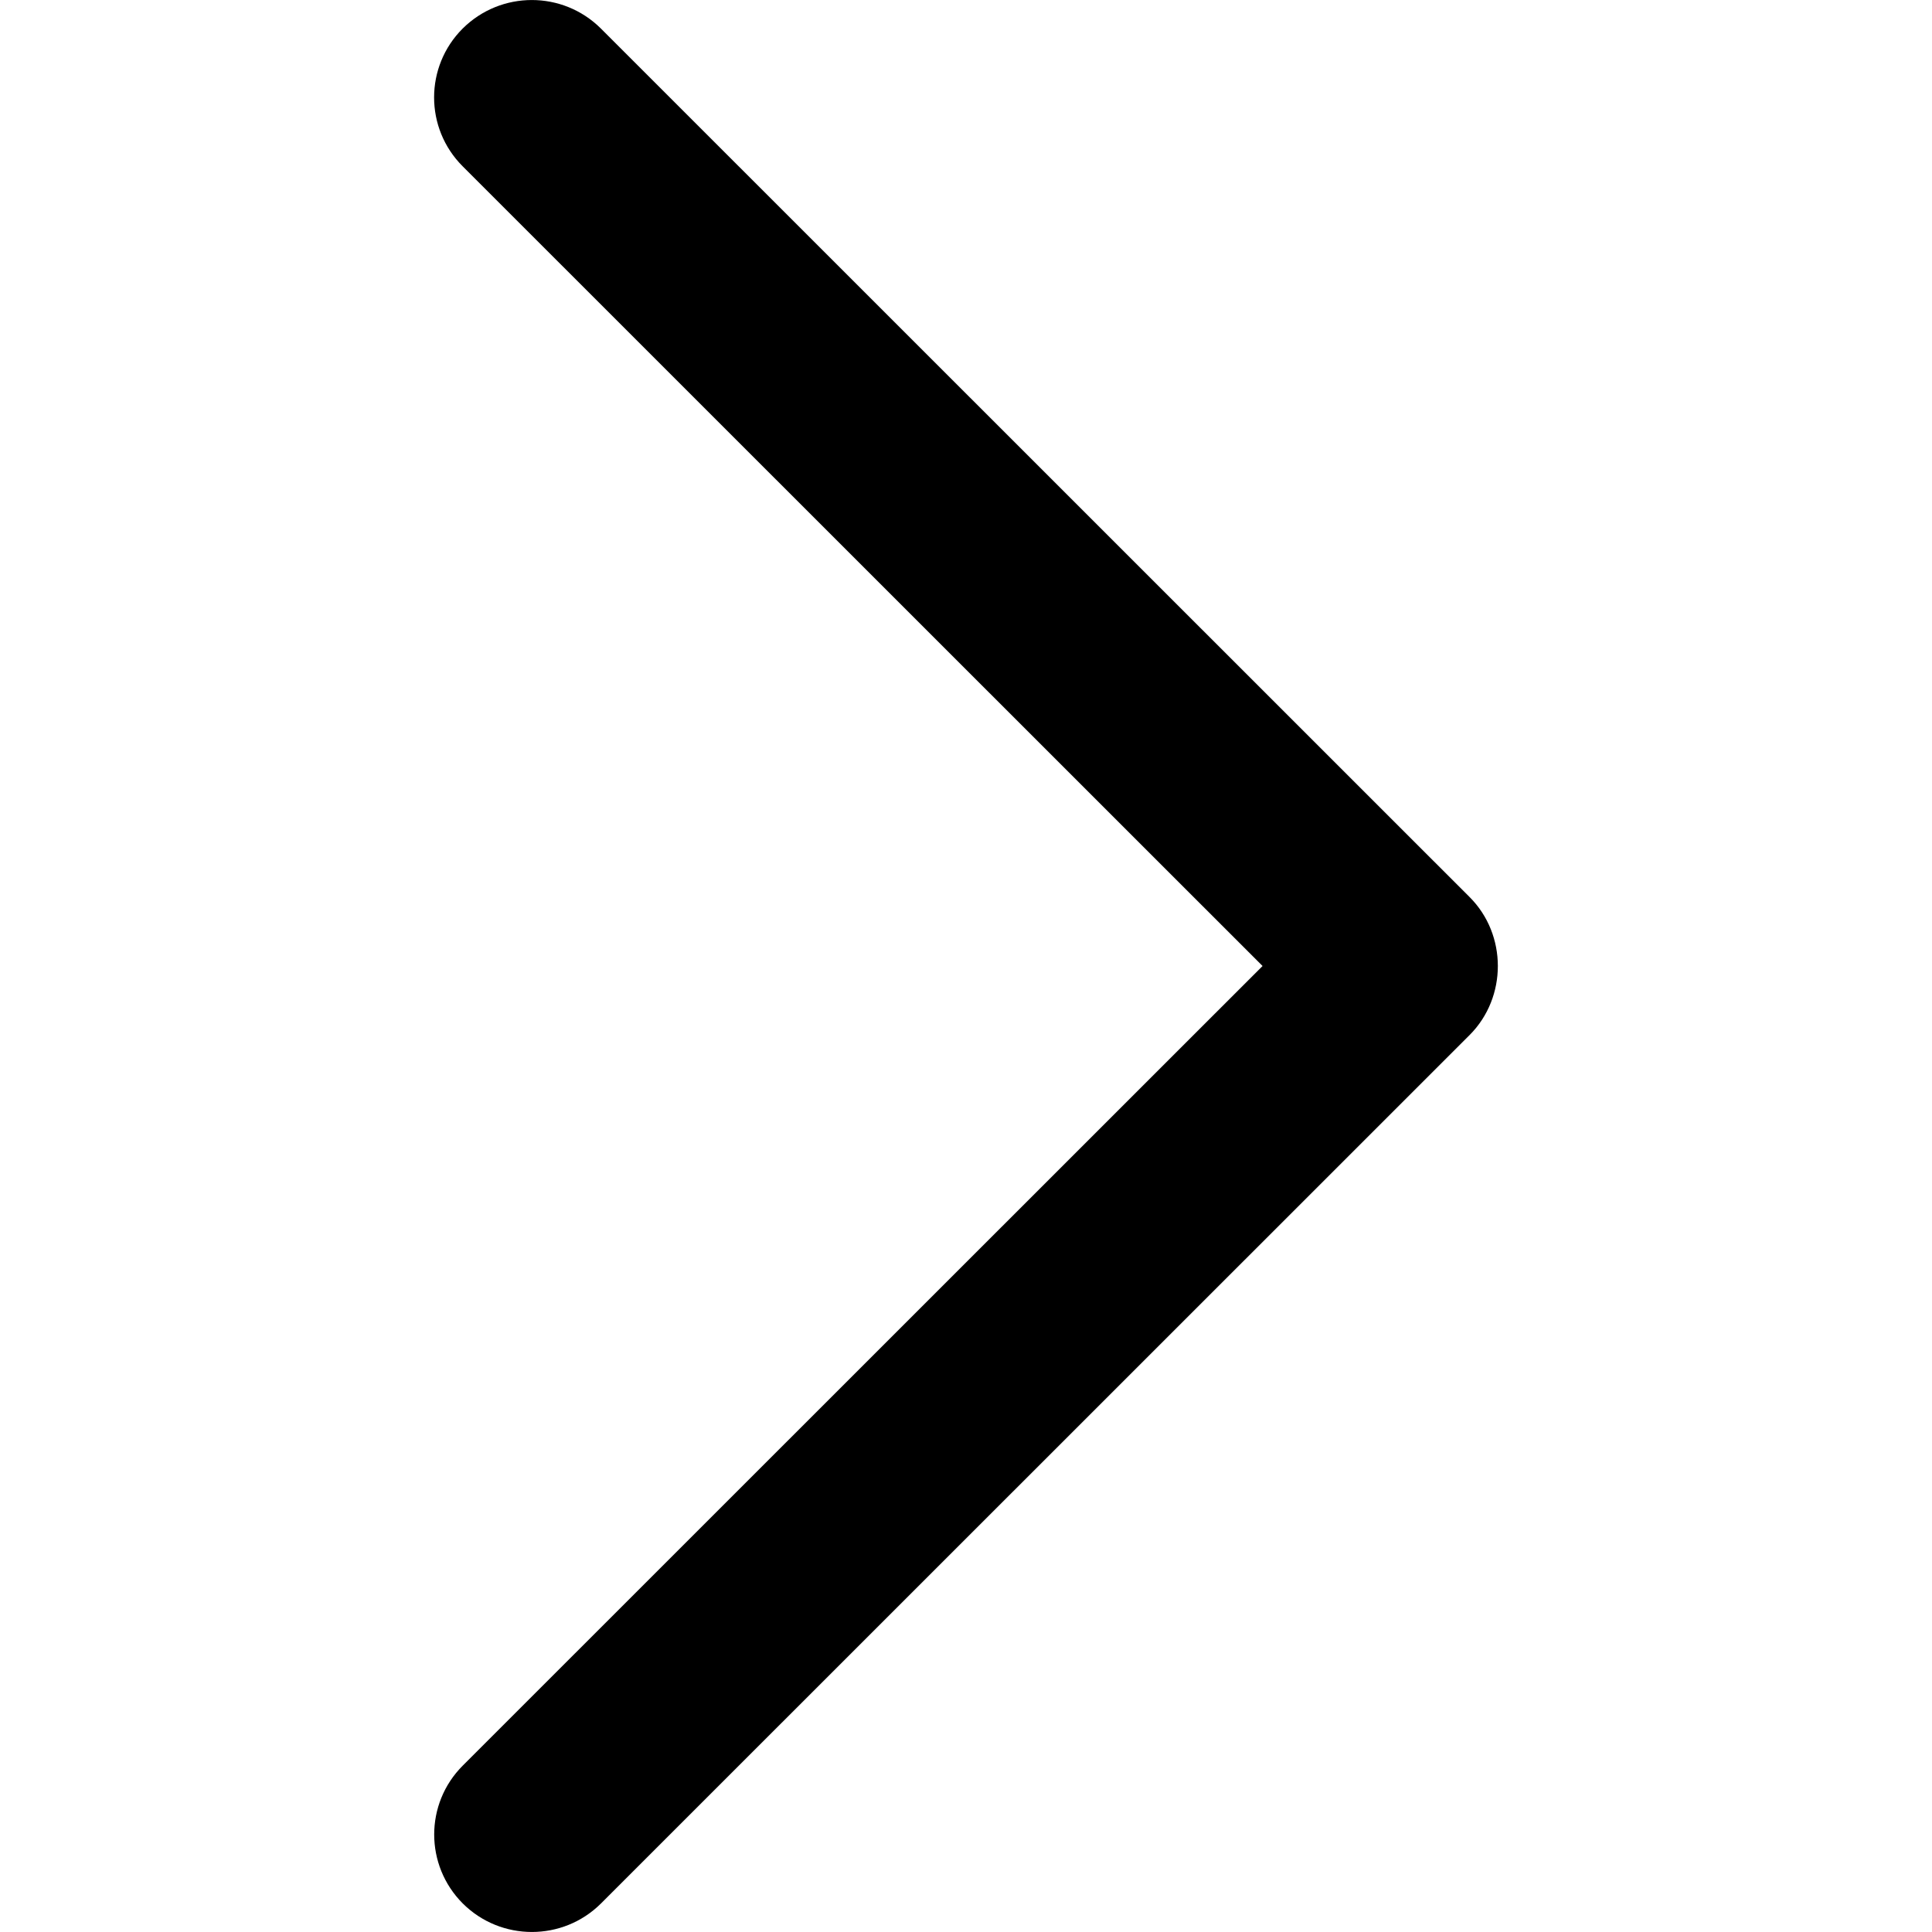 <svg width="20" height="20" viewBox="0 0 20 20" fill="none" xmlns="http://www.w3.org/2000/svg">
<g clip-path="url(#clip0)">
<path d="M15.213 9.286L6.22 0.295C5.825 -0.098 5.186 -0.098 4.79 0.295C4.395 0.689 4.395 1.328 4.79 1.722L13.07 10L4.791 18.277C4.396 18.671 4.396 19.31 4.791 19.705C5.186 20.098 5.826 20.098 6.221 19.705L15.214 10.714C15.603 10.324 15.603 9.675 15.213 9.286Z" fill="black"/>
</g>
<defs>
<clipPath id="clip0">
<rect x="20" y="20" width="20" height="20" transform="rotate(180 20 20)" fill="white"/>
</clipPath>
</defs>
</svg>
